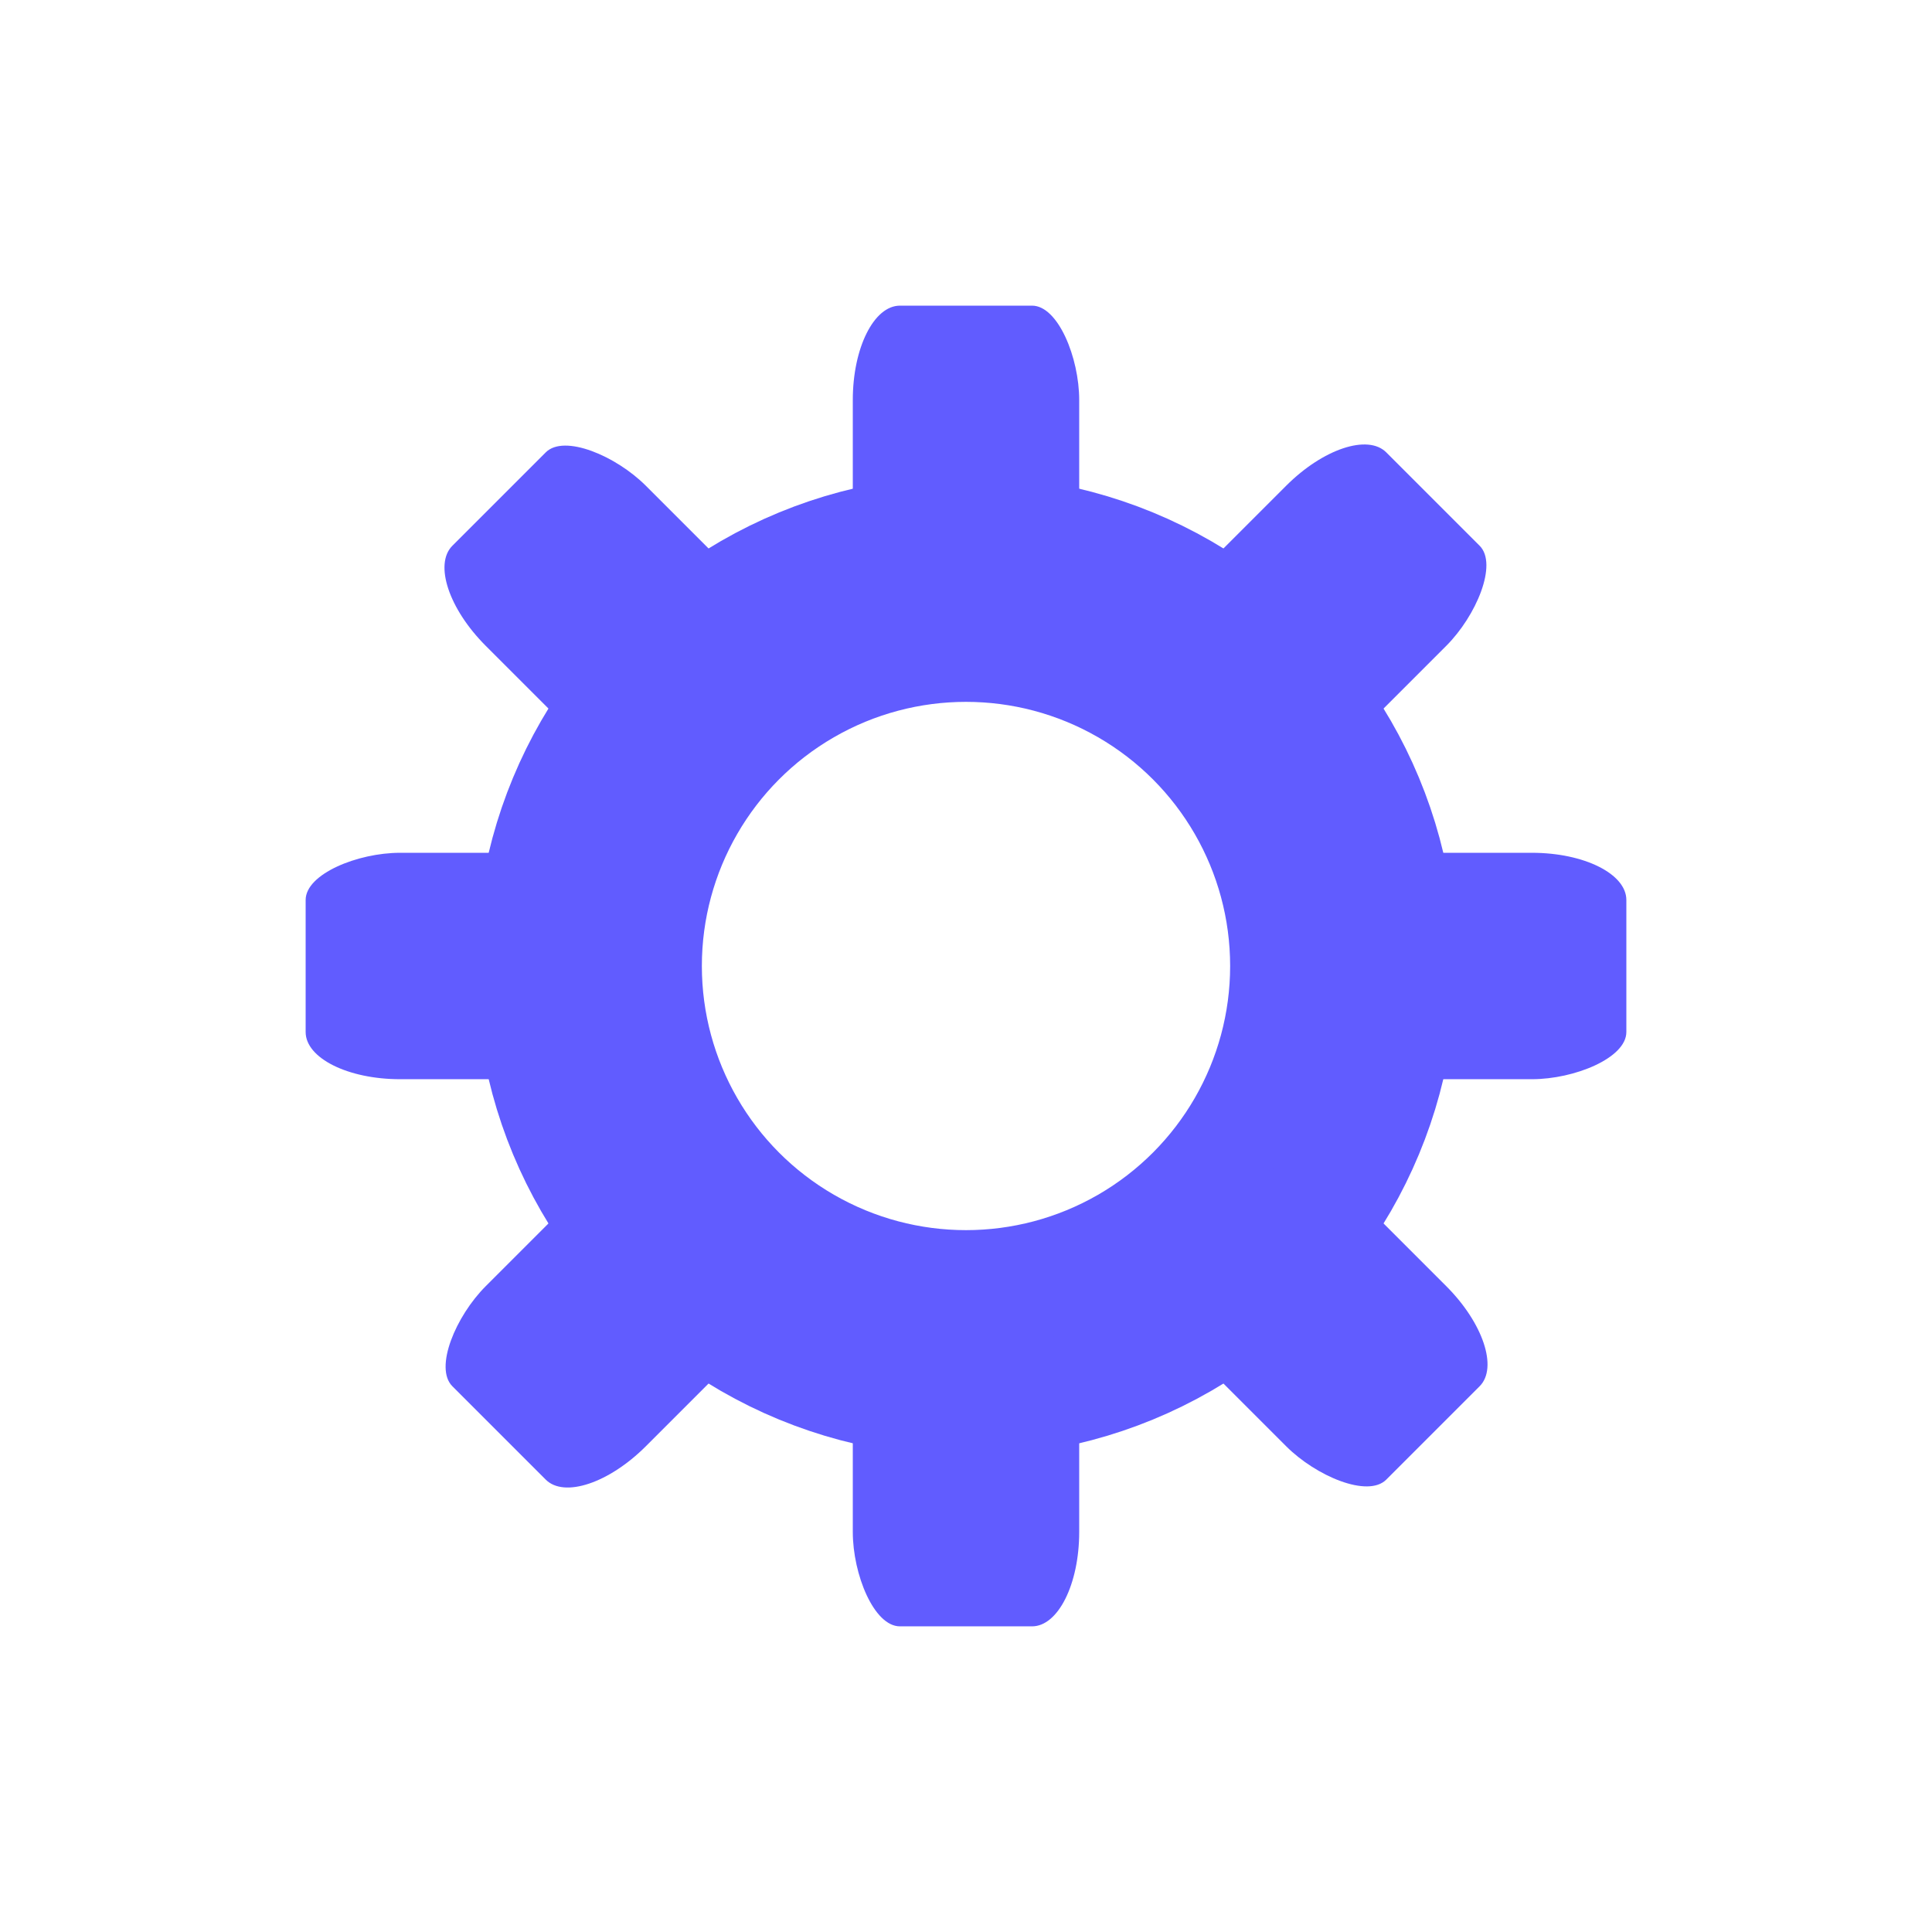 <?xml version="1.0" encoding="UTF-8"?>
<svg version="1.1" viewBox="0 0 1024 1024" xmlns="http://www.w3.org/2000/svg" xmlns:xlink="http://www.w3.org/1999/xlink"><circle cx="512" cy="512" r="200" fill="none" stop-color="#000000" stroke="#615cff" stroke-linecap="round" stroke-linejoin="round" stroke-width="120" style="paint-order:fill markers stroke"/><g id="a" fill="#615cff"><rect x="452" y="162" width="120" height="160" rx="25" ry="50" stop-color="#000000" style="paint-order:fill markers stroke"/><rect x="452" y="702" width="120" height="160" rx="25" ry="50" stop-color="#000000" style="paint-order:fill markers stroke"/></g><use transform="rotate(-45,512,512)" width="100%" height="100%" fill="#615cff" xlink:href="#a"/><use transform="rotate(-90,512,512)" width="100%" height="100%" fill="#615cff" xlink:href="#a"/><use transform="rotate(225 512 512)" width="100%" height="100%" fill="#615cff" xlink:href="#a"/></svg>
